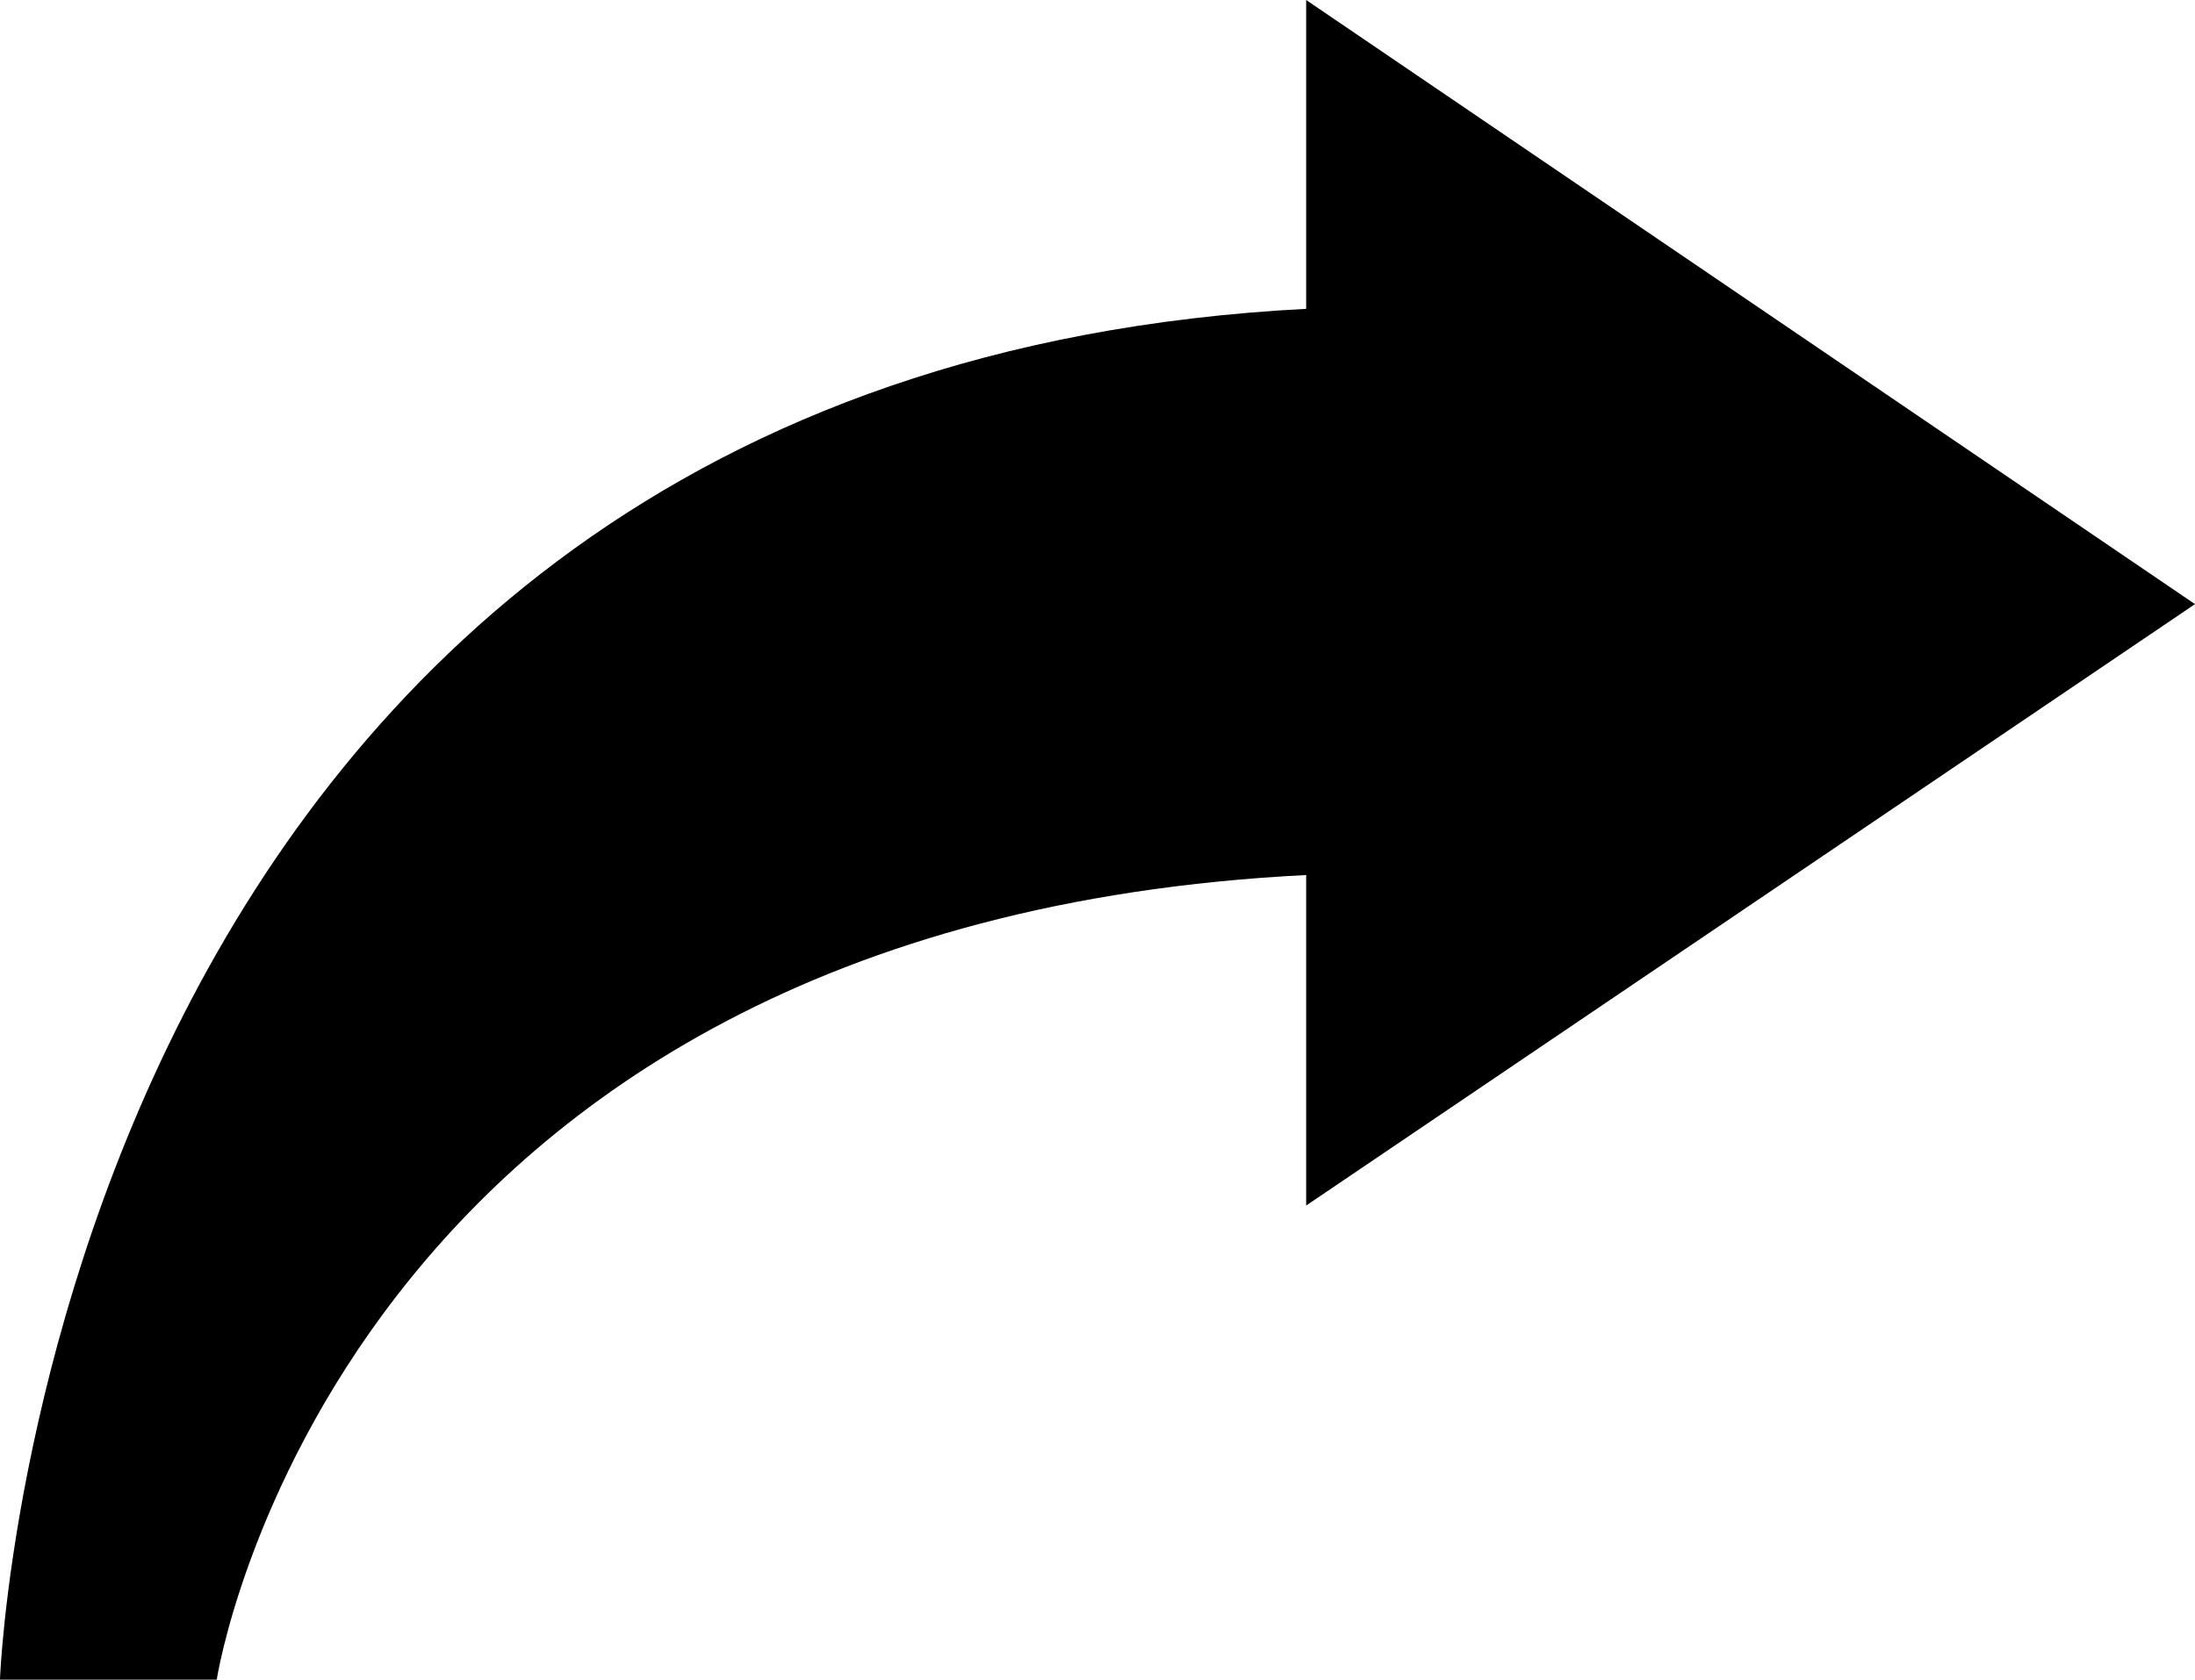 <?xml version="1.0" encoding="utf-8"?>
<!-- Generator: Adobe Illustrator 19.0.1, SVG Export Plug-In . SVG Version: 6.00 Build 0)  -->
<svg version="1.1" id="Layer_1" xmlns="http://www.w3.org/2000/svg" xmlns:xlink="http://www.w3.org/1999/xlink" x="0px" y="0px"
	 viewBox="0 0 81 62" enable-background="new 0 0 81 62" xml:space="preserve">
<path d="M81,22.3L48.2,0v11.4C2,13.8,0,61.6,0,62l8,0c0-0.1,4.4-27.9,40.2-29.7v12.2L81,22.3z"/>
</svg>
